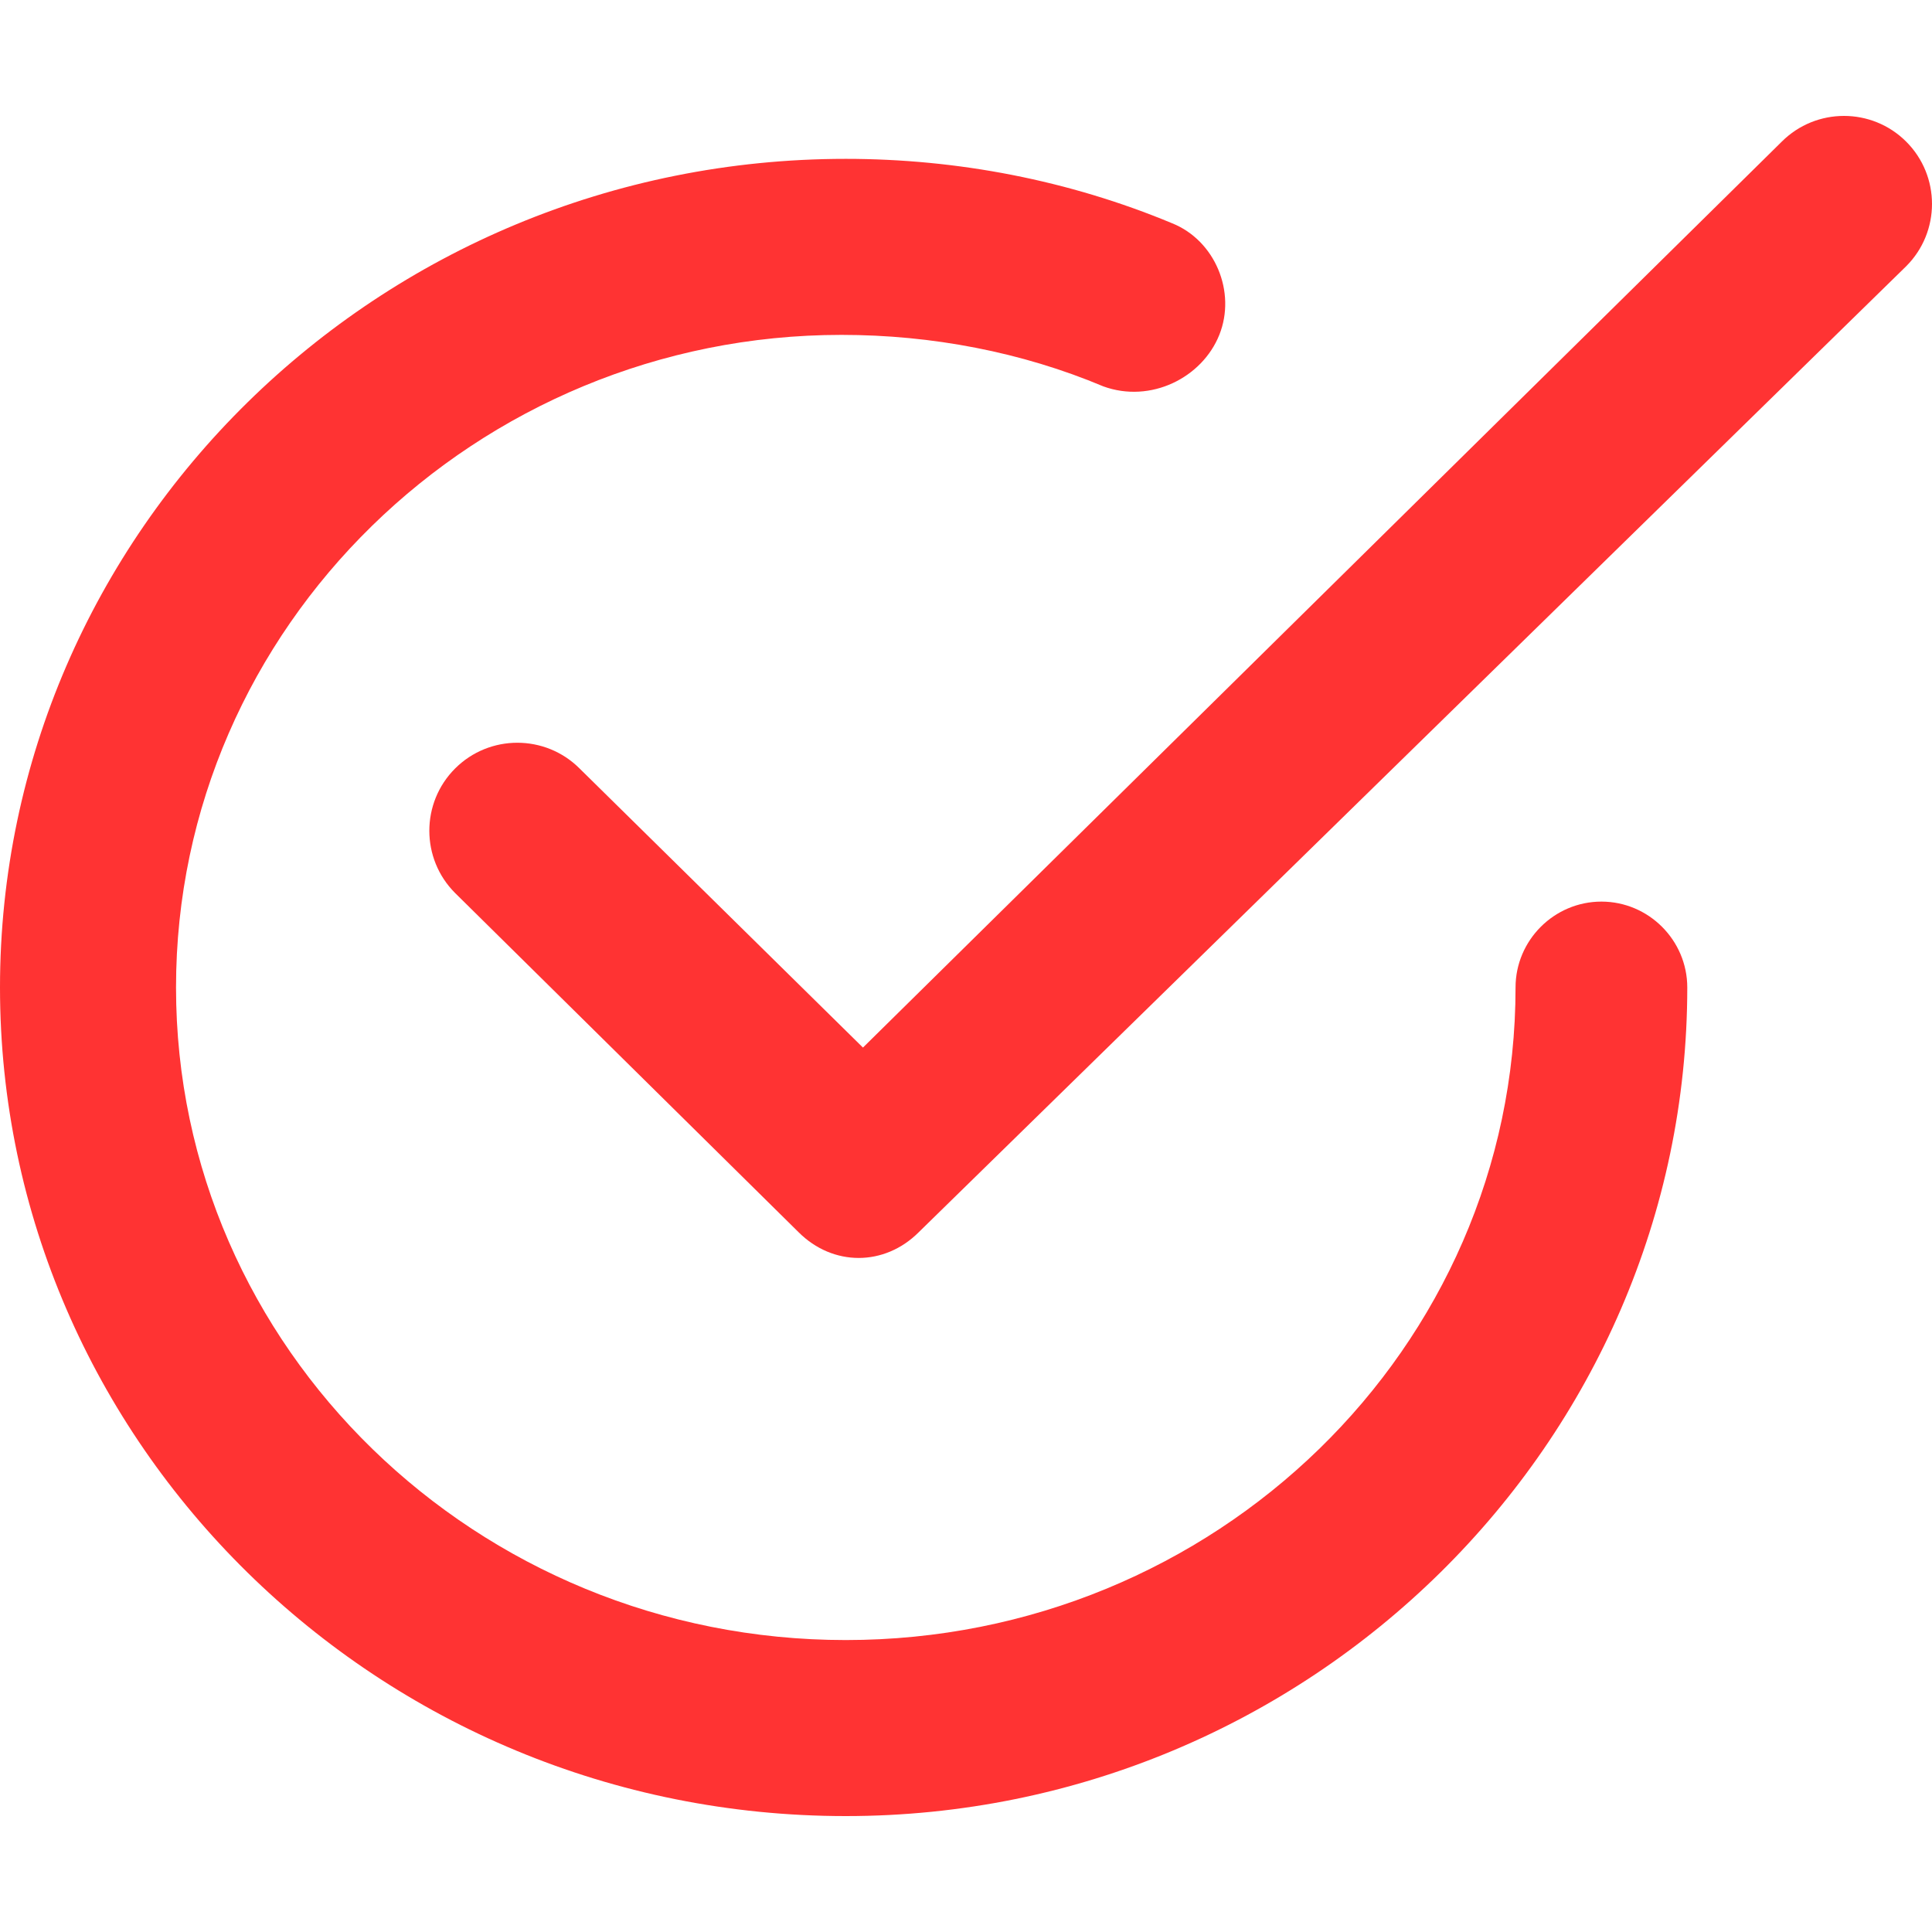 <?xml version="1.0" encoding="utf-8"?>
<!-- Generator: Adobe Illustrator 22.1.0, SVG Export Plug-In . SVG Version: 6.00 Build 0)  -->
<svg version="1.1" id="Layer_1" xmlns="http://www.w3.org/2000/svg" xmlns:xlink="http://www.w3.org/1999/xlink" x="0px" y="0px"
	 viewBox="0 0 45 45" style="enable-background:new 0 0 45 45;" xml:space="preserve">
<style type="text/css">
	.st0{fill:#FF3333;}
</style>
<g>
	<g>
		<path class="st0" d="M20,29.3c-0.5,0-1-0.2-1.4-0.6l-8-7.9c-0.8-0.8-0.8-2.1,0-2.9c0.8-0.8,2.1-0.8,2.9,0l6.6,6.5L41.5,3.3
			c0.8-0.8,2.1-0.8,2.9,0s0.8,2.1,0,2.9l-23,22.5C21,29.1,20.5,29.3,20,29.3z"/>
	</g>
	<g>
		<path class="st0" d="M19.7,42.3C8.8,42.3,0,33.6,0,23S8.8,3.7,19.7,3.7c2.6,0,5.2,0.5,7.6,1.5c1,0.4,1.5,1.6,1.1,2.6
			S26.8,9.4,25.7,9c-1.9-0.8-4-1.2-6.1-1.2C11.1,7.8,4.1,14.6,4.1,23s7,15.2,15.6,15.2S35.3,31.4,35.3,23c0-1.1,0.9-2,2-2
			c1.1,0,2,0.9,2,2C39.3,33.6,30.5,42.3,19.7,42.3z"/>
	</g>
</g>
</svg>
